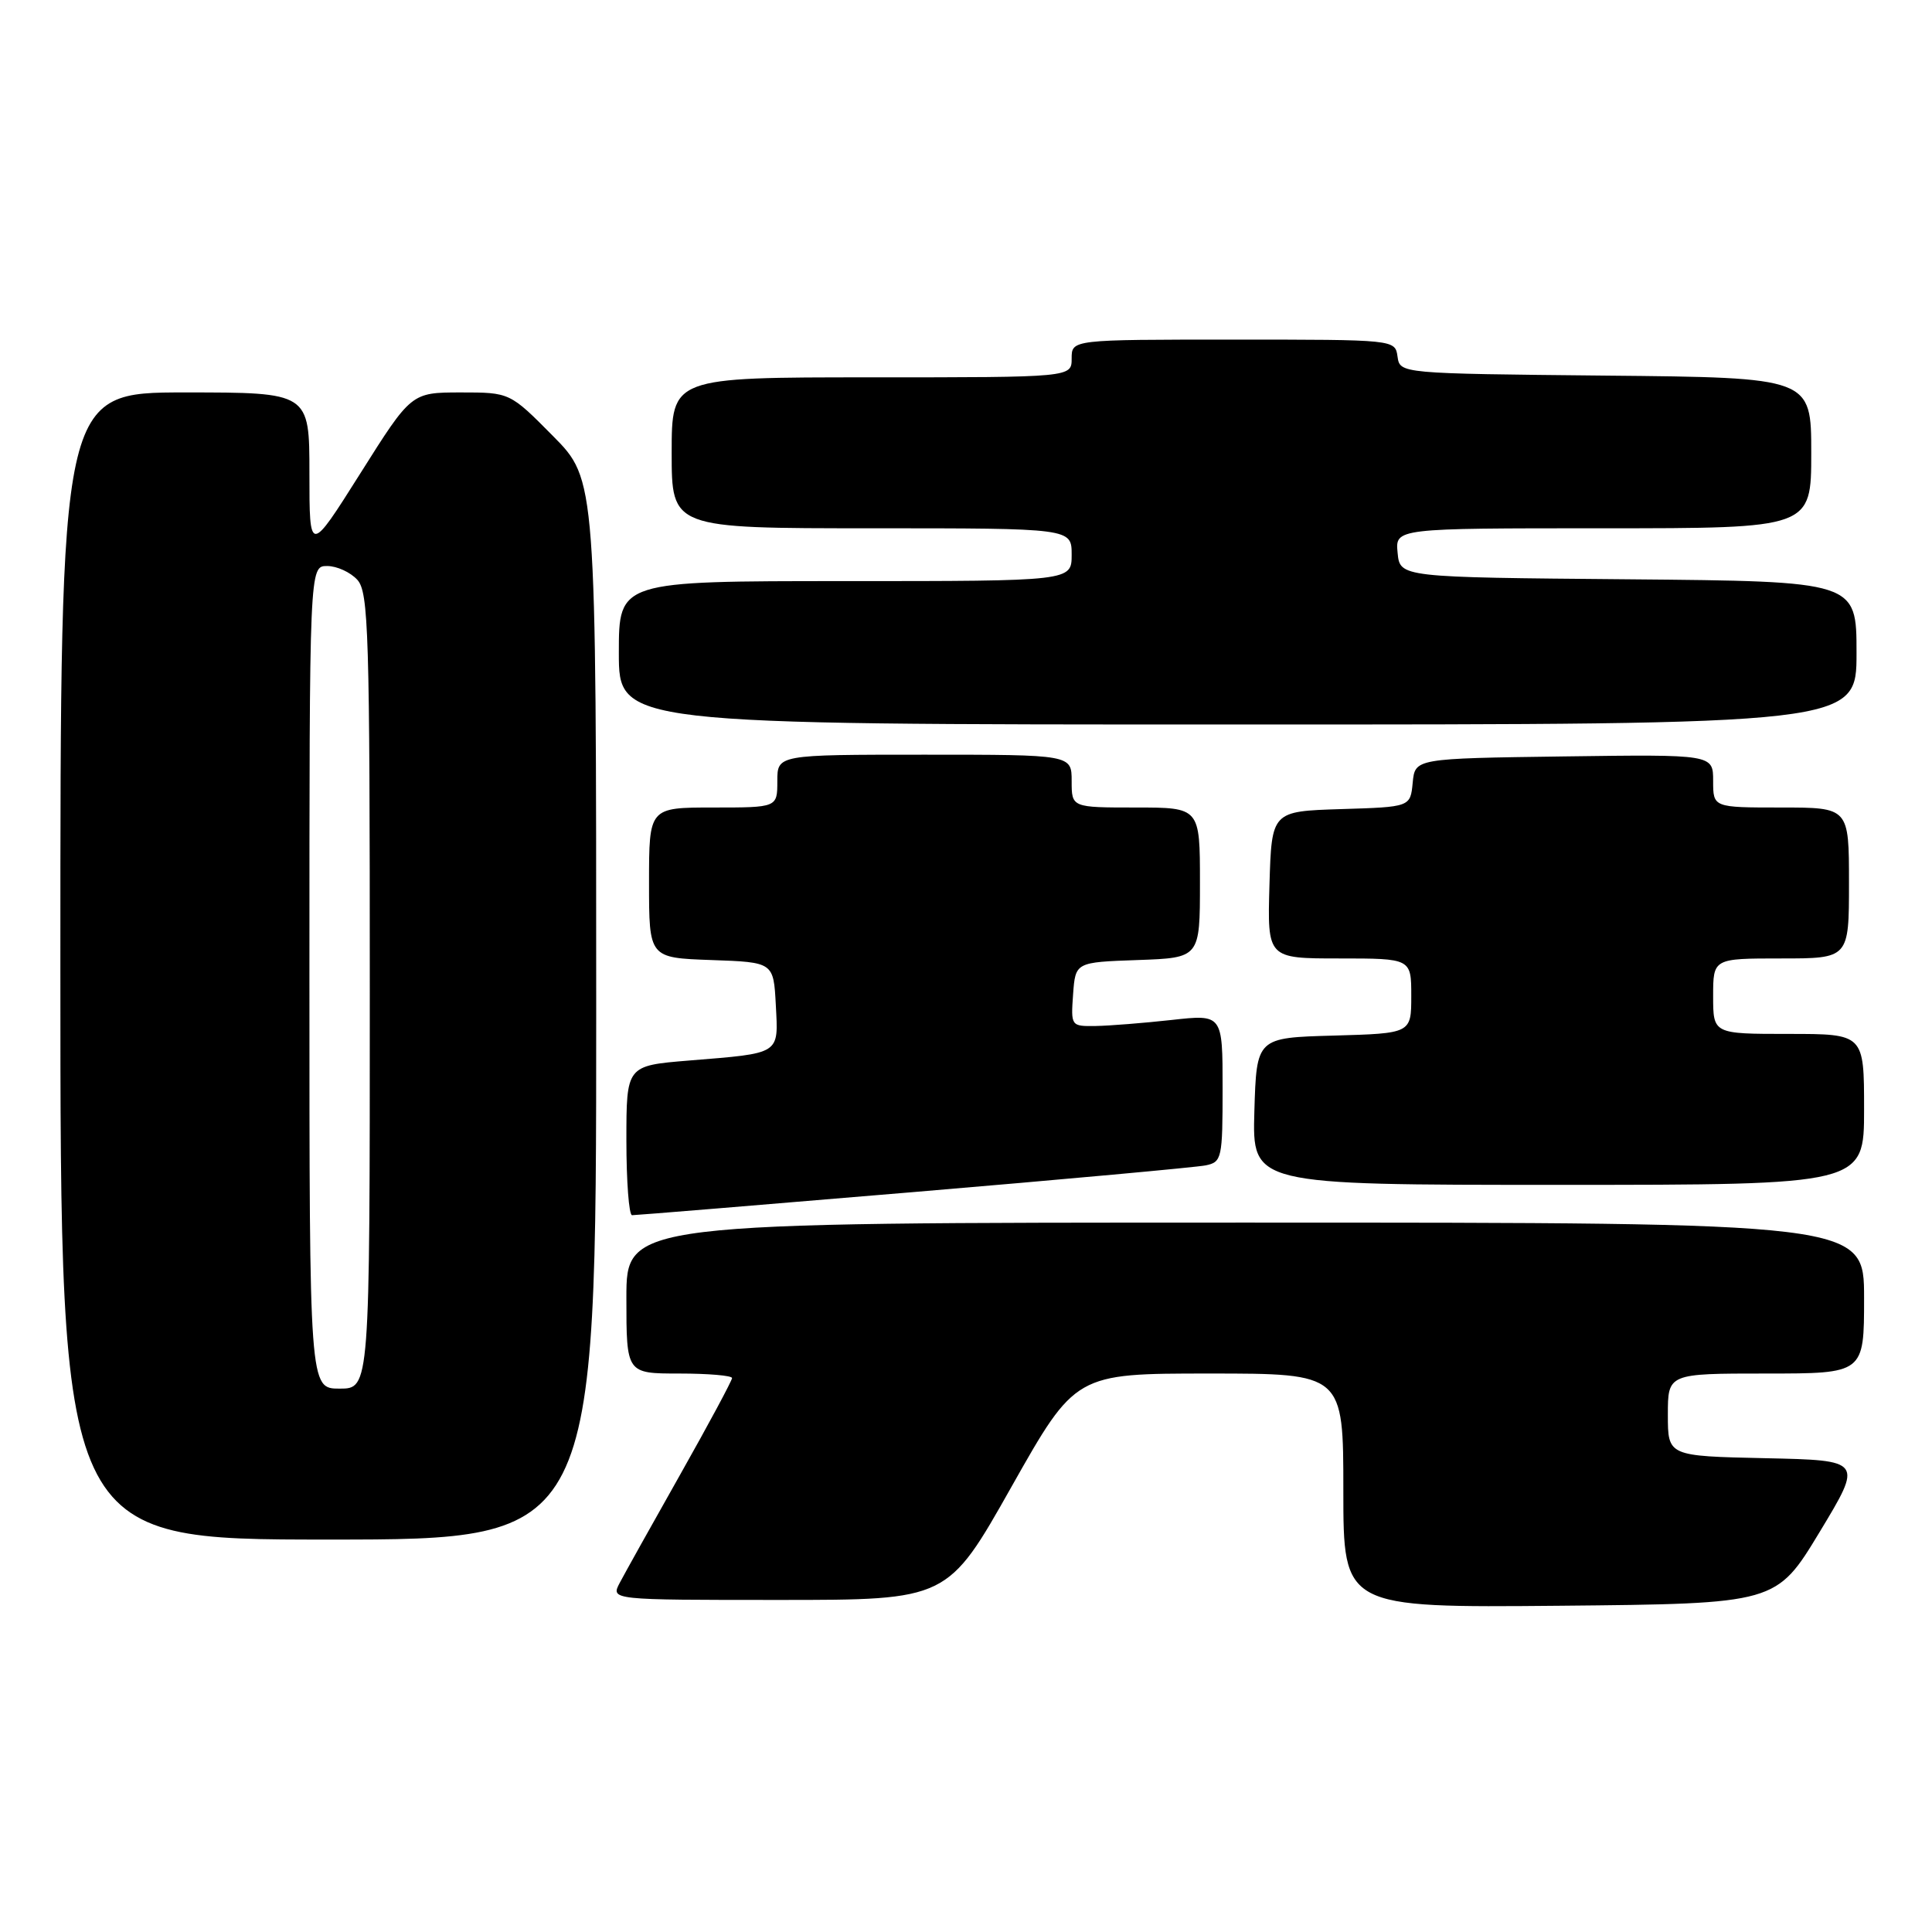 <?xml version="1.0" encoding="UTF-8" standalone="no"?>
<!DOCTYPE svg PUBLIC "-//W3C//DTD SVG 1.1//EN" "http://www.w3.org/Graphics/SVG/1.1/DTD/svg11.dtd" >
<svg xmlns="http://www.w3.org/2000/svg" xmlns:xlink="http://www.w3.org/1999/xlink" version="1.1" viewBox="0 0 256 256">
 <g >
 <path fill="currentColor"
d=" M 241.11 203.00 C 246.85 193.50 246.85 193.50 233.93 193.22 C 221.00 192.94 221.00 192.94 221.00 187.47 C 221.00 182.00 221.00 182.00 234.00 182.00 C 247.00 182.00 247.00 182.00 247.00 172.00 C 247.00 162.00 247.00 162.00 165.00 162.00 C 83.00 162.00 83.00 162.00 83.00 172.00 C 83.00 182.00 83.00 182.00 90.00 182.00 C 93.85 182.00 97.00 182.27 97.00 182.60 C 97.00 182.93 93.92 188.67 90.15 195.35 C 86.38 202.03 82.76 208.51 82.11 209.75 C 80.93 212.00 80.93 212.00 103.25 212.00 C 125.57 212.00 125.57 212.00 134.03 197.00 C 142.50 182.00 142.50 182.00 160.25 182.00 C 178.00 182.00 178.00 182.00 178.00 197.52 C 178.00 213.03 178.00 213.03 206.68 212.77 C 235.36 212.50 235.36 212.50 241.11 203.00 Z  M 79.00 133.78 C 79.00 63.56 79.00 63.56 73.28 57.78 C 67.56 52.00 67.56 52.00 61.03 52.00 C 54.50 52.01 54.50 52.01 47.75 62.72 C 41.00 73.42 41.00 73.42 41.00 62.71 C 41.00 52.00 41.00 52.00 24.50 52.00 C 8.00 52.00 8.00 52.00 8.00 128.00 C 8.00 204.00 8.00 204.00 43.50 204.00 C 79.00 204.00 79.00 204.00 79.00 133.78 Z  M 121.00 157.96 C 141.07 156.27 158.51 154.67 159.75 154.42 C 161.90 153.98 162.00 153.52 162.00 144.18 C 162.00 134.40 162.00 134.40 155.25 135.15 C 151.54 135.56 147.01 135.92 145.19 135.95 C 141.91 136.00 141.89 135.96 142.19 131.75 C 142.50 127.50 142.50 127.50 150.75 127.21 C 159.00 126.92 159.00 126.92 159.00 116.96 C 159.00 107.00 159.00 107.00 150.50 107.00 C 142.00 107.00 142.00 107.00 142.00 103.50 C 142.00 100.00 142.00 100.00 122.50 100.00 C 103.00 100.00 103.00 100.00 103.00 103.50 C 103.00 107.00 103.00 107.00 94.50 107.00 C 86.00 107.00 86.00 107.00 86.00 116.96 C 86.00 126.92 86.00 126.92 94.25 127.21 C 102.50 127.50 102.50 127.50 102.80 133.17 C 103.14 139.78 103.55 139.53 91.25 140.53 C 83.00 141.21 83.00 141.21 83.00 151.10 C 83.00 156.55 83.34 161.01 83.75 161.02 C 84.16 161.03 100.92 159.65 121.00 157.96 Z  M 247.00 147.00 C 247.00 137.00 247.00 137.00 237.00 137.00 C 227.00 137.00 227.00 137.00 227.00 132.00 C 227.00 127.00 227.00 127.00 236.00 127.00 C 245.00 127.00 245.00 127.00 245.00 117.00 C 245.00 107.00 245.00 107.00 236.00 107.00 C 227.00 107.00 227.00 107.00 227.00 103.48 C 227.00 99.96 227.00 99.96 207.25 100.23 C 187.50 100.50 187.50 100.50 187.19 103.71 C 186.88 106.93 186.88 106.93 177.69 107.21 C 168.50 107.50 168.50 107.50 168.21 117.25 C 167.93 127.00 167.93 127.00 177.46 127.00 C 187.00 127.00 187.00 127.00 187.00 131.97 C 187.00 136.93 187.00 136.93 176.75 137.22 C 166.50 137.50 166.50 137.50 166.21 147.25 C 165.93 157.00 165.93 157.00 206.46 157.00 C 247.00 157.00 247.00 157.00 247.00 147.00 Z  M 246.00 86.51 C 246.00 77.03 246.00 77.03 215.75 76.76 C 185.50 76.50 185.50 76.50 185.19 73.25 C 184.87 70.00 184.87 70.00 212.44 70.00 C 240.00 70.00 240.00 70.00 240.00 60.02 C 240.00 50.03 240.00 50.03 212.75 49.77 C 185.50 49.50 185.50 49.50 185.18 47.25 C 184.86 45.00 184.86 45.00 163.43 45.00 C 142.00 45.00 142.00 45.00 142.00 47.50 C 142.00 50.00 142.00 50.00 115.50 50.00 C 89.00 50.00 89.00 50.00 89.00 60.00 C 89.00 70.00 89.00 70.00 115.50 70.00 C 142.00 70.00 142.00 70.00 142.00 73.50 C 142.00 77.00 142.00 77.00 112.00 77.00 C 82.00 77.00 82.00 77.00 82.00 86.50 C 82.00 96.00 82.00 96.00 164.00 96.00 C 246.00 96.00 246.00 96.00 246.00 86.51 Z  M 41.00 129.50 C 41.00 75.00 41.00 75.00 43.35 75.00 C 44.63 75.00 46.43 75.82 47.35 76.83 C 48.84 78.48 49.00 83.72 49.00 131.33 C 49.00 184.00 49.00 184.00 45.00 184.00 C 41.00 184.00 41.00 184.00 41.00 129.50 Z "/>
</g>
</svg>